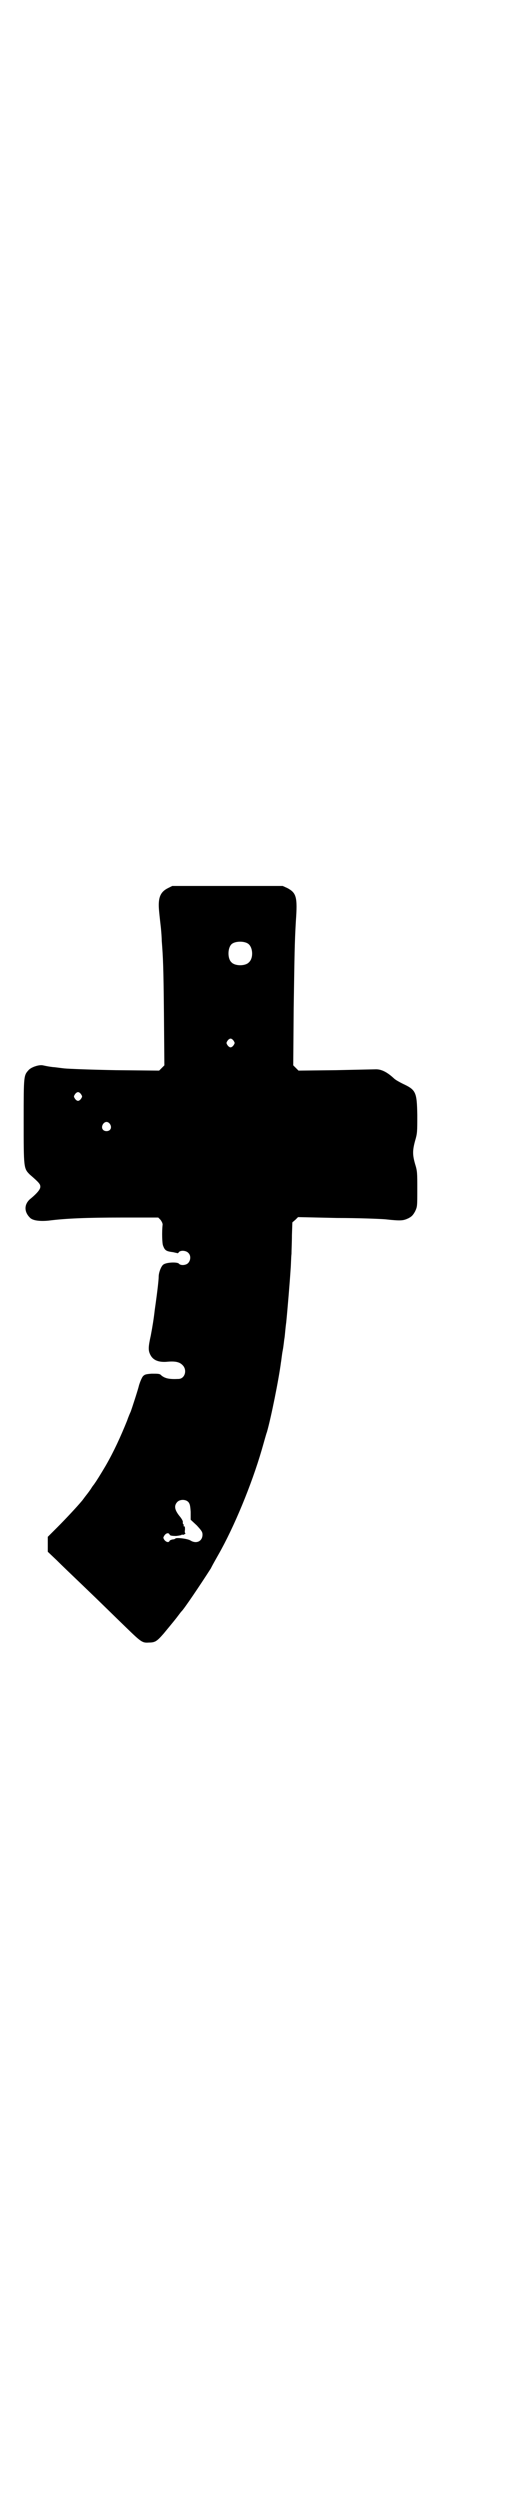 <?xml version="1.0" standalone="no"?>
<!DOCTYPE svg PUBLIC "-//W3C//DTD SVG 20010904//EN"
 "http://www.w3.org/TR/2001/REC-SVG-20010904/DTD/svg10.dtd">
<svg version="1.0" xmlns="http://www.w3.org/2000/svg"
 width="600pt" height="2850pt" viewBox="0 0 600 2850"
 preserveAspectRatio="xMidYMid meet">
<g transform="translate(0,2850) scale(0.5,-0.5)"
fill="#000000" stroke="none">
<path d="M383 3675 c-18 -9 -23 -23 -20 -53 1 -11 3 -28 4 -37 1 -10 2 -23 2
-30 3 -38 4 -59 5 -166 l1 -118 -6 -6 -6 -6 -99 1 c-55 1 -107 3 -117 4 -10 1
-22 3 -26 3 -8 1 -14 2 -23 4 -9 2 -26 -4 -32 -10 -12 -13 -12 -12 -12 -116 0
-108 0 -109 14 -123 22 -19 24 -22 24 -28 0 -6 -8 -15 -21 -26 -16 -12 -17
-30 -3 -44 6 -7 23 -9 43 -7 39 5 87 7 168 7 l82 0 5 -5 c3 -4 5 -8 5 -11 -2
-17 -1 -44 1 -48 4 -11 7 -13 23 -15 4 -1 9 -2 9 -2 1 -1 3 0 4 2 4 5 17 4 22
-2 6 -6 5 -17 -1 -23 -5 -5 -17 -6 -21 -1 -4 4 -28 3 -35 -2 -5 -3 -11 -18
-11 -28 0 -6 -2 -27 -9 -76 -2 -18 -5 -37 -9 -58 -6 -27 -6 -34 -1 -44 6 -12
18 -17 36 -16 20 2 30 0 37 -7 12 -11 6 -32 -9 -32 -21 -1 -32 1 -41 10 -3 2
-8 2 -20 2 -14 -1 -16 -2 -20 -6 -3 -4 -7 -14 -9 -21 -2 -9 -16 -52 -19 -60
-1 -2 -5 -11 -8 -20 -15 -37 -30 -70 -49 -103 -10 -17 -23 -38 -25 -40 0 -1
-4 -5 -7 -10 -3 -5 -9 -13 -13 -18 -4 -5 -8 -11 -10 -13 -10 -12 -36 -40 -55
-59 l-22 -22 0 -17 0 -17 20 -19 c11 -11 37 -36 58 -56 48 -46 72 -70 101 -98
35 -34 37 -35 52 -34 14 0 18 3 33 20 24 29 28 34 34 42 3 4 6 8 7 9 5 4 44
62 67 98 3 6 4 8 17 31 36 63 76 160 99 239 5 17 10 36 12 41 9 31 27 120 32
159 1 5 2 17 4 27 2 10 3 23 4 28 1 6 2 22 4 36 3 30 8 90 10 121 1 12 1 27 2
35 0 8 1 27 1 43 l1 29 7 6 6 6 89 -2 c48 0 98 -2 110 -3 36 -4 41 -3 52 2 8
4 11 7 16 16 5 11 5 11 5 51 0 37 0 41 -5 57 -6 21 -6 31 0 53 5 17 5 20 5 59
-1 52 -3 57 -33 71 -8 4 -17 9 -20 12 -16 15 -29 21 -41 21 -3 0 -44 -1 -91
-2 l-86 -1 -6 6 -6 6 1 130 c2 126 2 146 5 199 4 55 1 64 -19 75 l-11 5 -126
0 -126 0 -10 -5z m182 -126 c12 -7 14 -33 3 -43 -8 -9 -32 -9 -40 0 -9 8 -9
32 0 41 7 7 27 8 37 2z m-32 -222 c3 -5 3 -5 0 -10 -2 -3 -5 -5 -7 -5 -2 0 -5
2 -7 5 -3 5 -3 5 0 10 2 3 5 5 7 5 2 0 5 -2 7 -5z m-348 -122 c3 -5 3 -5 0
-10 -2 -3 -5 -5 -7 -5 -2 0 -5 2 -7 5 -3 5 -3 5 0 10 2 3 5 5 7 5 2 0 5 -2 7
-5z m66 -68 c5 -8 1 -16 -8 -16 -9 0 -13 8 -8 16 2 3 5 5 8 5 3 0 6 -2 8 -5z
m179 -862 c3 -4 4 -7 5 -22 l0 -18 14 -13 c11 -12 13 -15 13 -21 0 -15 -14
-22 -28 -13 -7 4 -33 7 -34 4 -1 -1 -4 -2 -7 -2 -3 -1 -6 -2 -6 -3 -2 -5 -8
-3 -12 2 -3 5 -3 5 0 10 4 6 10 7 12 2 1 -2 4 -3 15 -3 8 1 13 2 13 3 -1 1 -1
1 1 0 1 -1 4 0 5 1 2 1 3 2 2 2 -1 0 -2 3 -1 8 0 5 0 8 -2 8 -1 0 -2 1 -1 2 1
1 0 2 -1 3 -1 1 -1 2 -1 4 1 2 -2 8 -8 15 -11 14 -12 23 -5 31 6 7 20 7 26 0z"/>
</g>
</svg>
